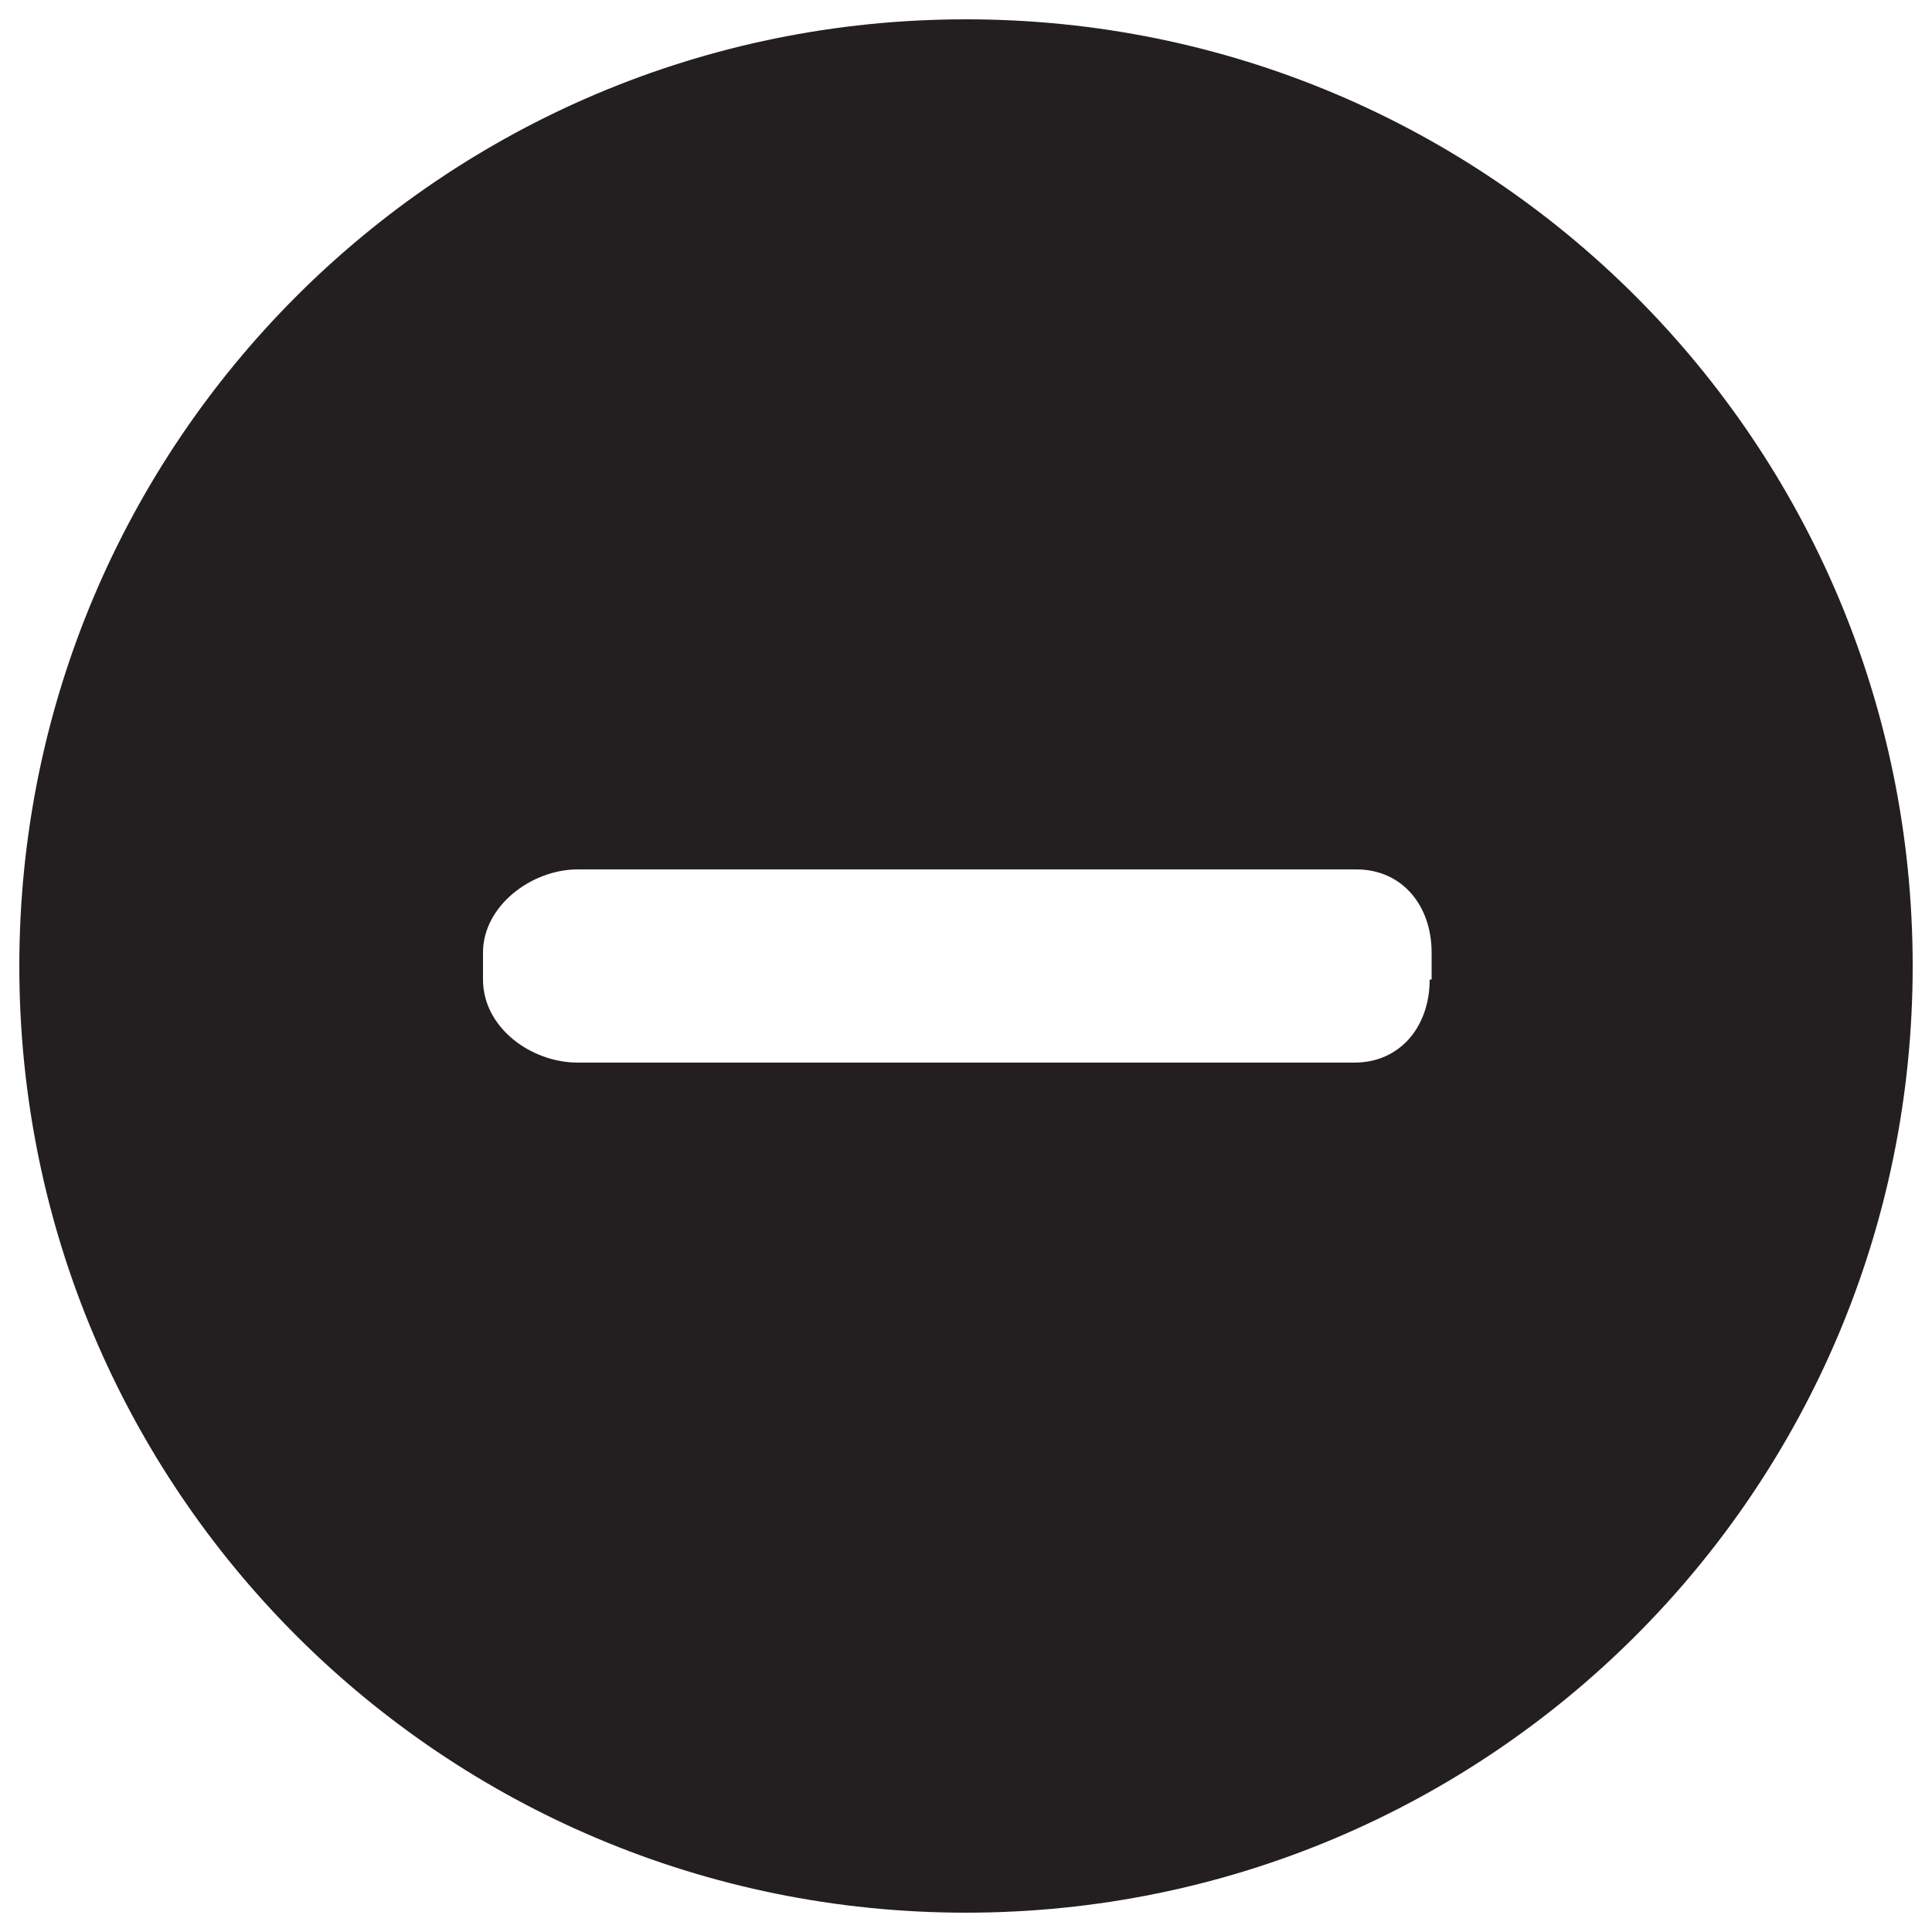 <?xml version="1.0" encoding="utf-8"?>
<!-- Generator: Adobe Illustrator 18.0.0, SVG Export Plug-In . SVG Version: 6.00 Build 0)  -->
<!DOCTYPE svg PUBLIC "-//W3C//DTD SVG 1.1//EN" "http://www.w3.org/Graphics/SVG/1.1/DTD/svg11.dtd">
<svg version="1.1" id="Layer_1" xmlns="http://www.w3.org/2000/svg" xmlns:xlink="http://www.w3.org/1999/xlink" x="0px" y="0px"
	 viewBox="0 0 100 100" enable-background="new 0 0 100 100" xml:space="preserve">
<path fill="#231F20" d="M50,1C22.9,1,1,22.9,1,50c0,27.1,21.9,49,49,49c27.1,0,49-21.9,49-49C99,22.9,77.1,1,50,1z M74,50.7
	c0,2.4-1.5,4.3-3.9,4.3H55.4H44.4H29.9c-2.4,0-4.9-1.8-4.9-4.3v-1.4c0-2.4,2.5-4.3,4.9-4.3h14.5h11.1h14.7c2.4,0,3.9,1.9,3.9,4.3
	V50.7z"/>
</svg>
